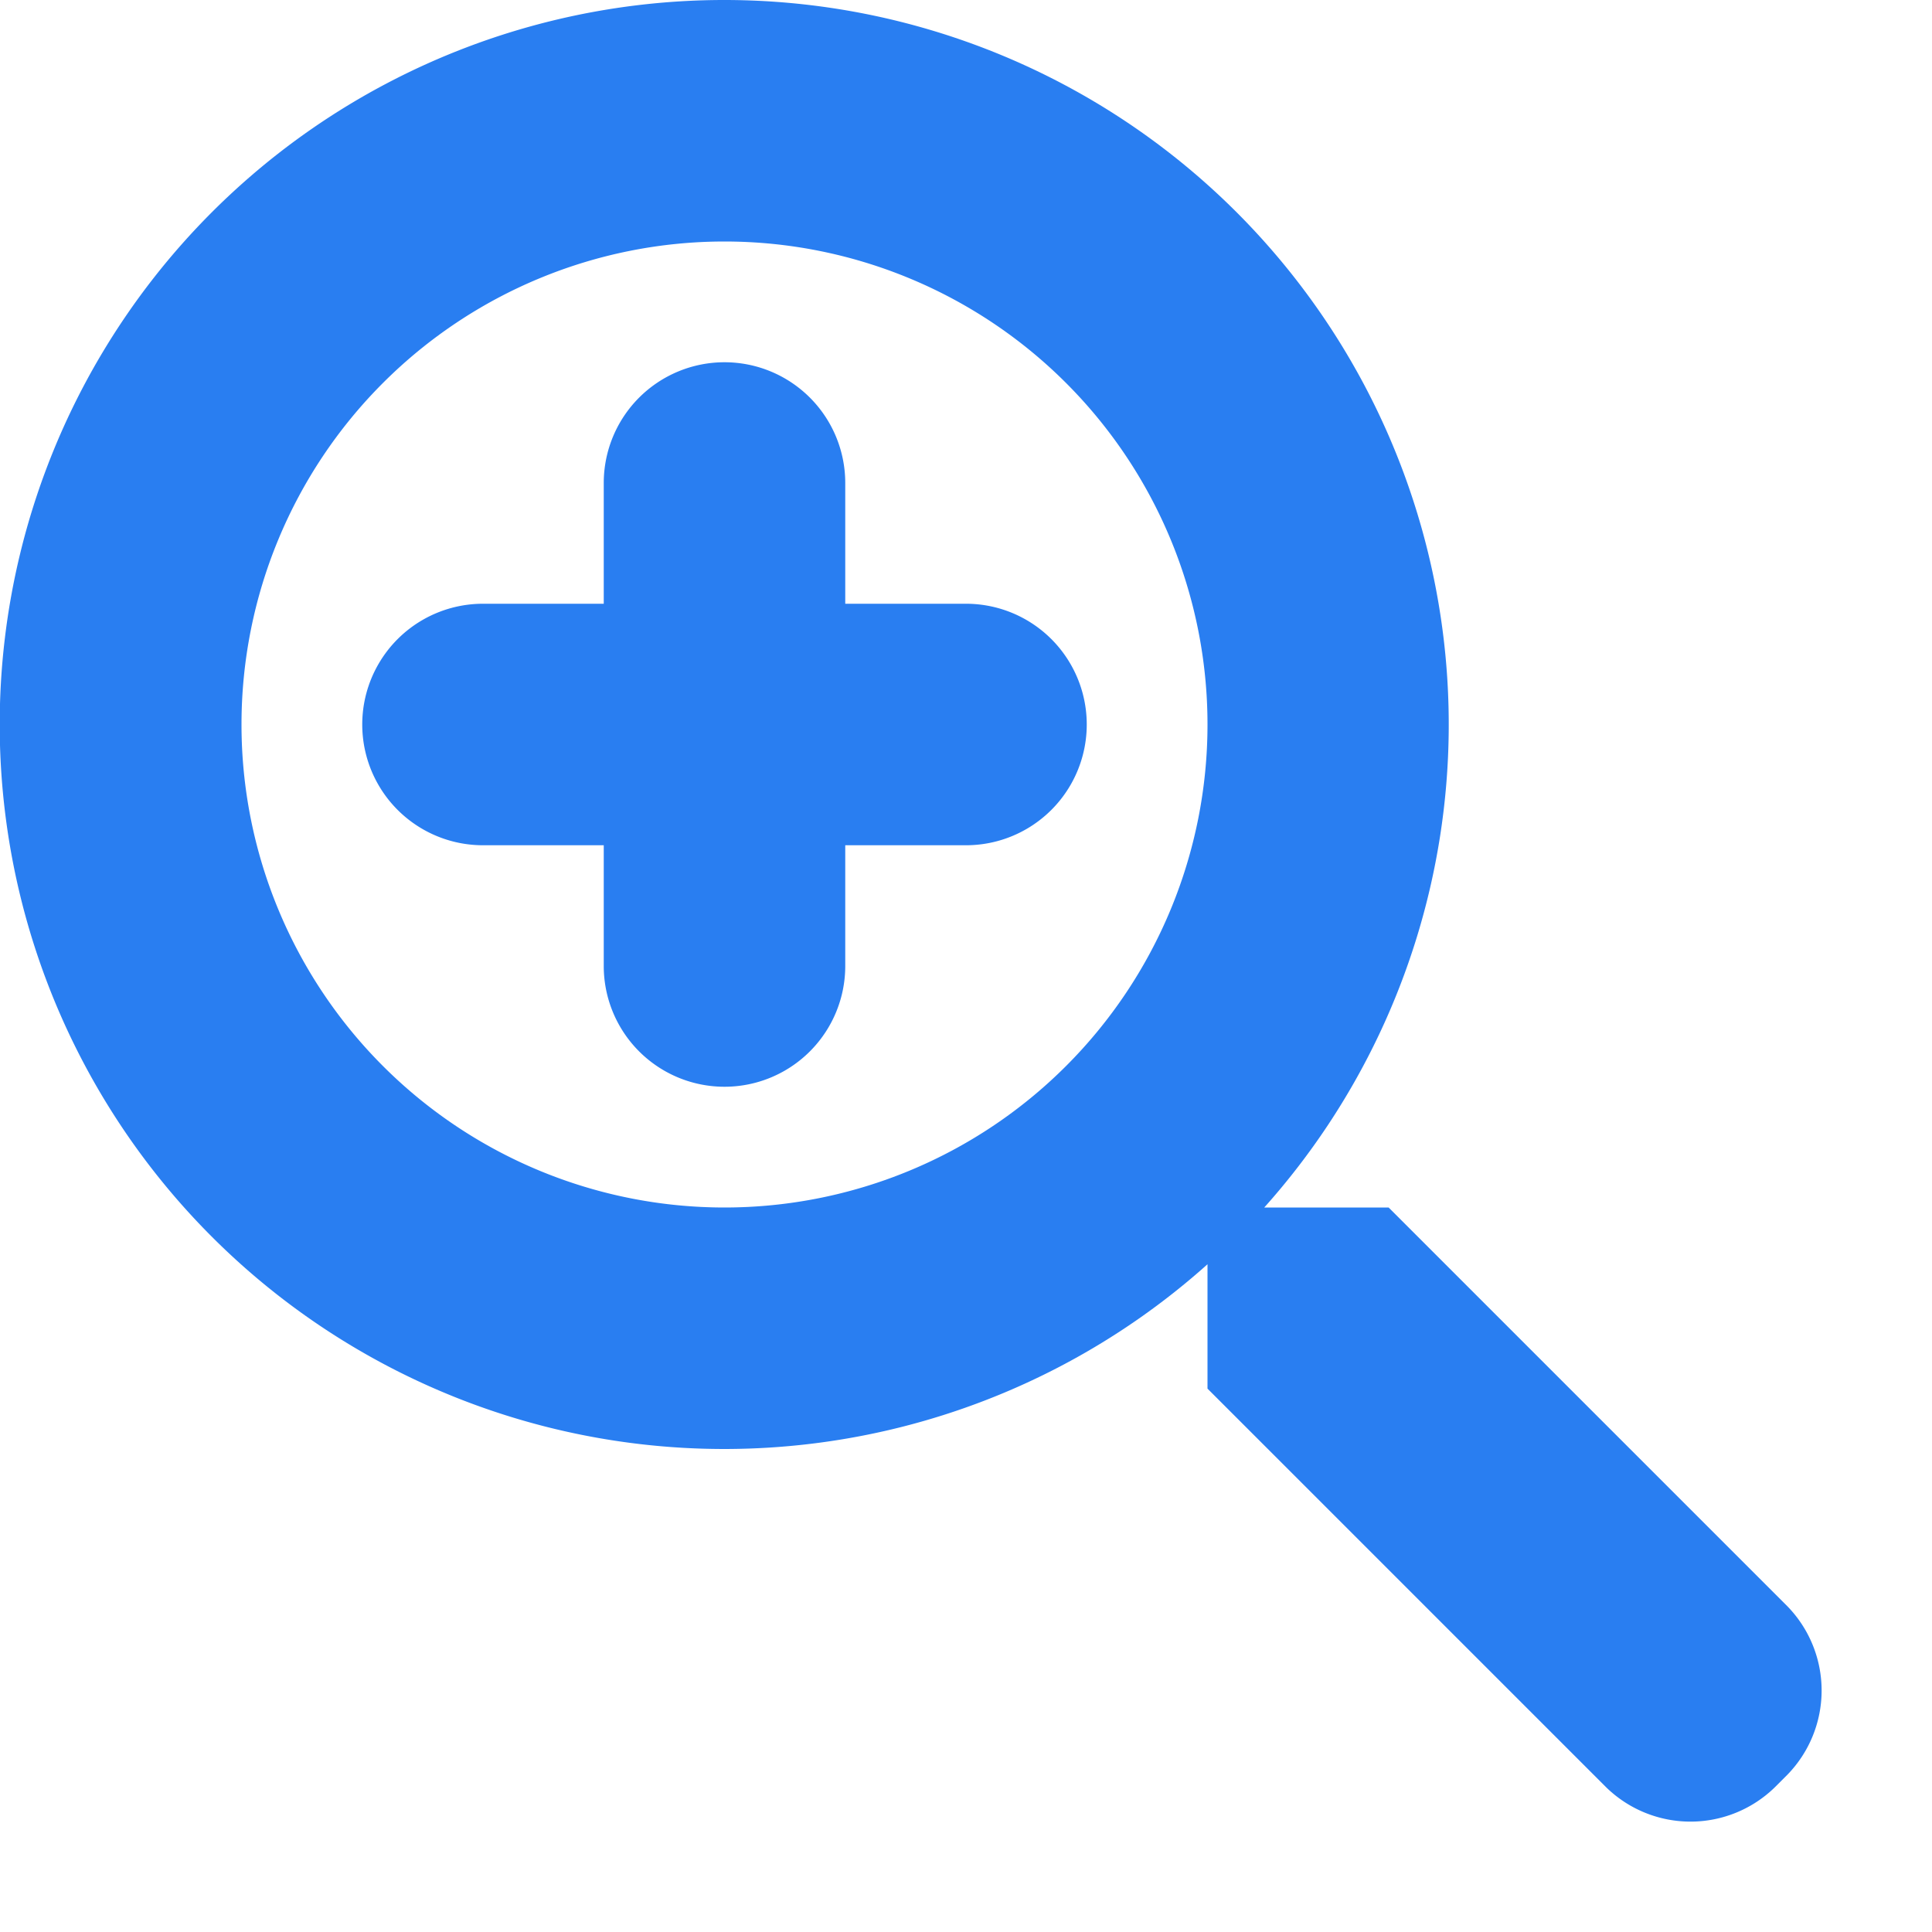 <svg xmlns="http://www.w3.org/2000/svg" viewBox="0 0 16 16"><path fill="#297EF1" fill-rule="evenodd" d="M6 0a6 6 0 0 1 4.47 10h1.03l3.3 3.3a1 1 0 0 1 0 1.4l-.1.1a1 1 0 0 1-1.4 0L10 11.5v-1.03A6 6 0 1 1 6 0zm0 2a4 4 0 1 0 0 8 4 4 0 0 0 0-8zm0 1a1 1 0 0 1 1 1v1h1a1 1 0 1 1 0 2H7v1a1 1 0 1 1-2 0V7H4a1 1 0 1 1 0-2h1V4a1 1 0 0 1 1-1z"/></svg>